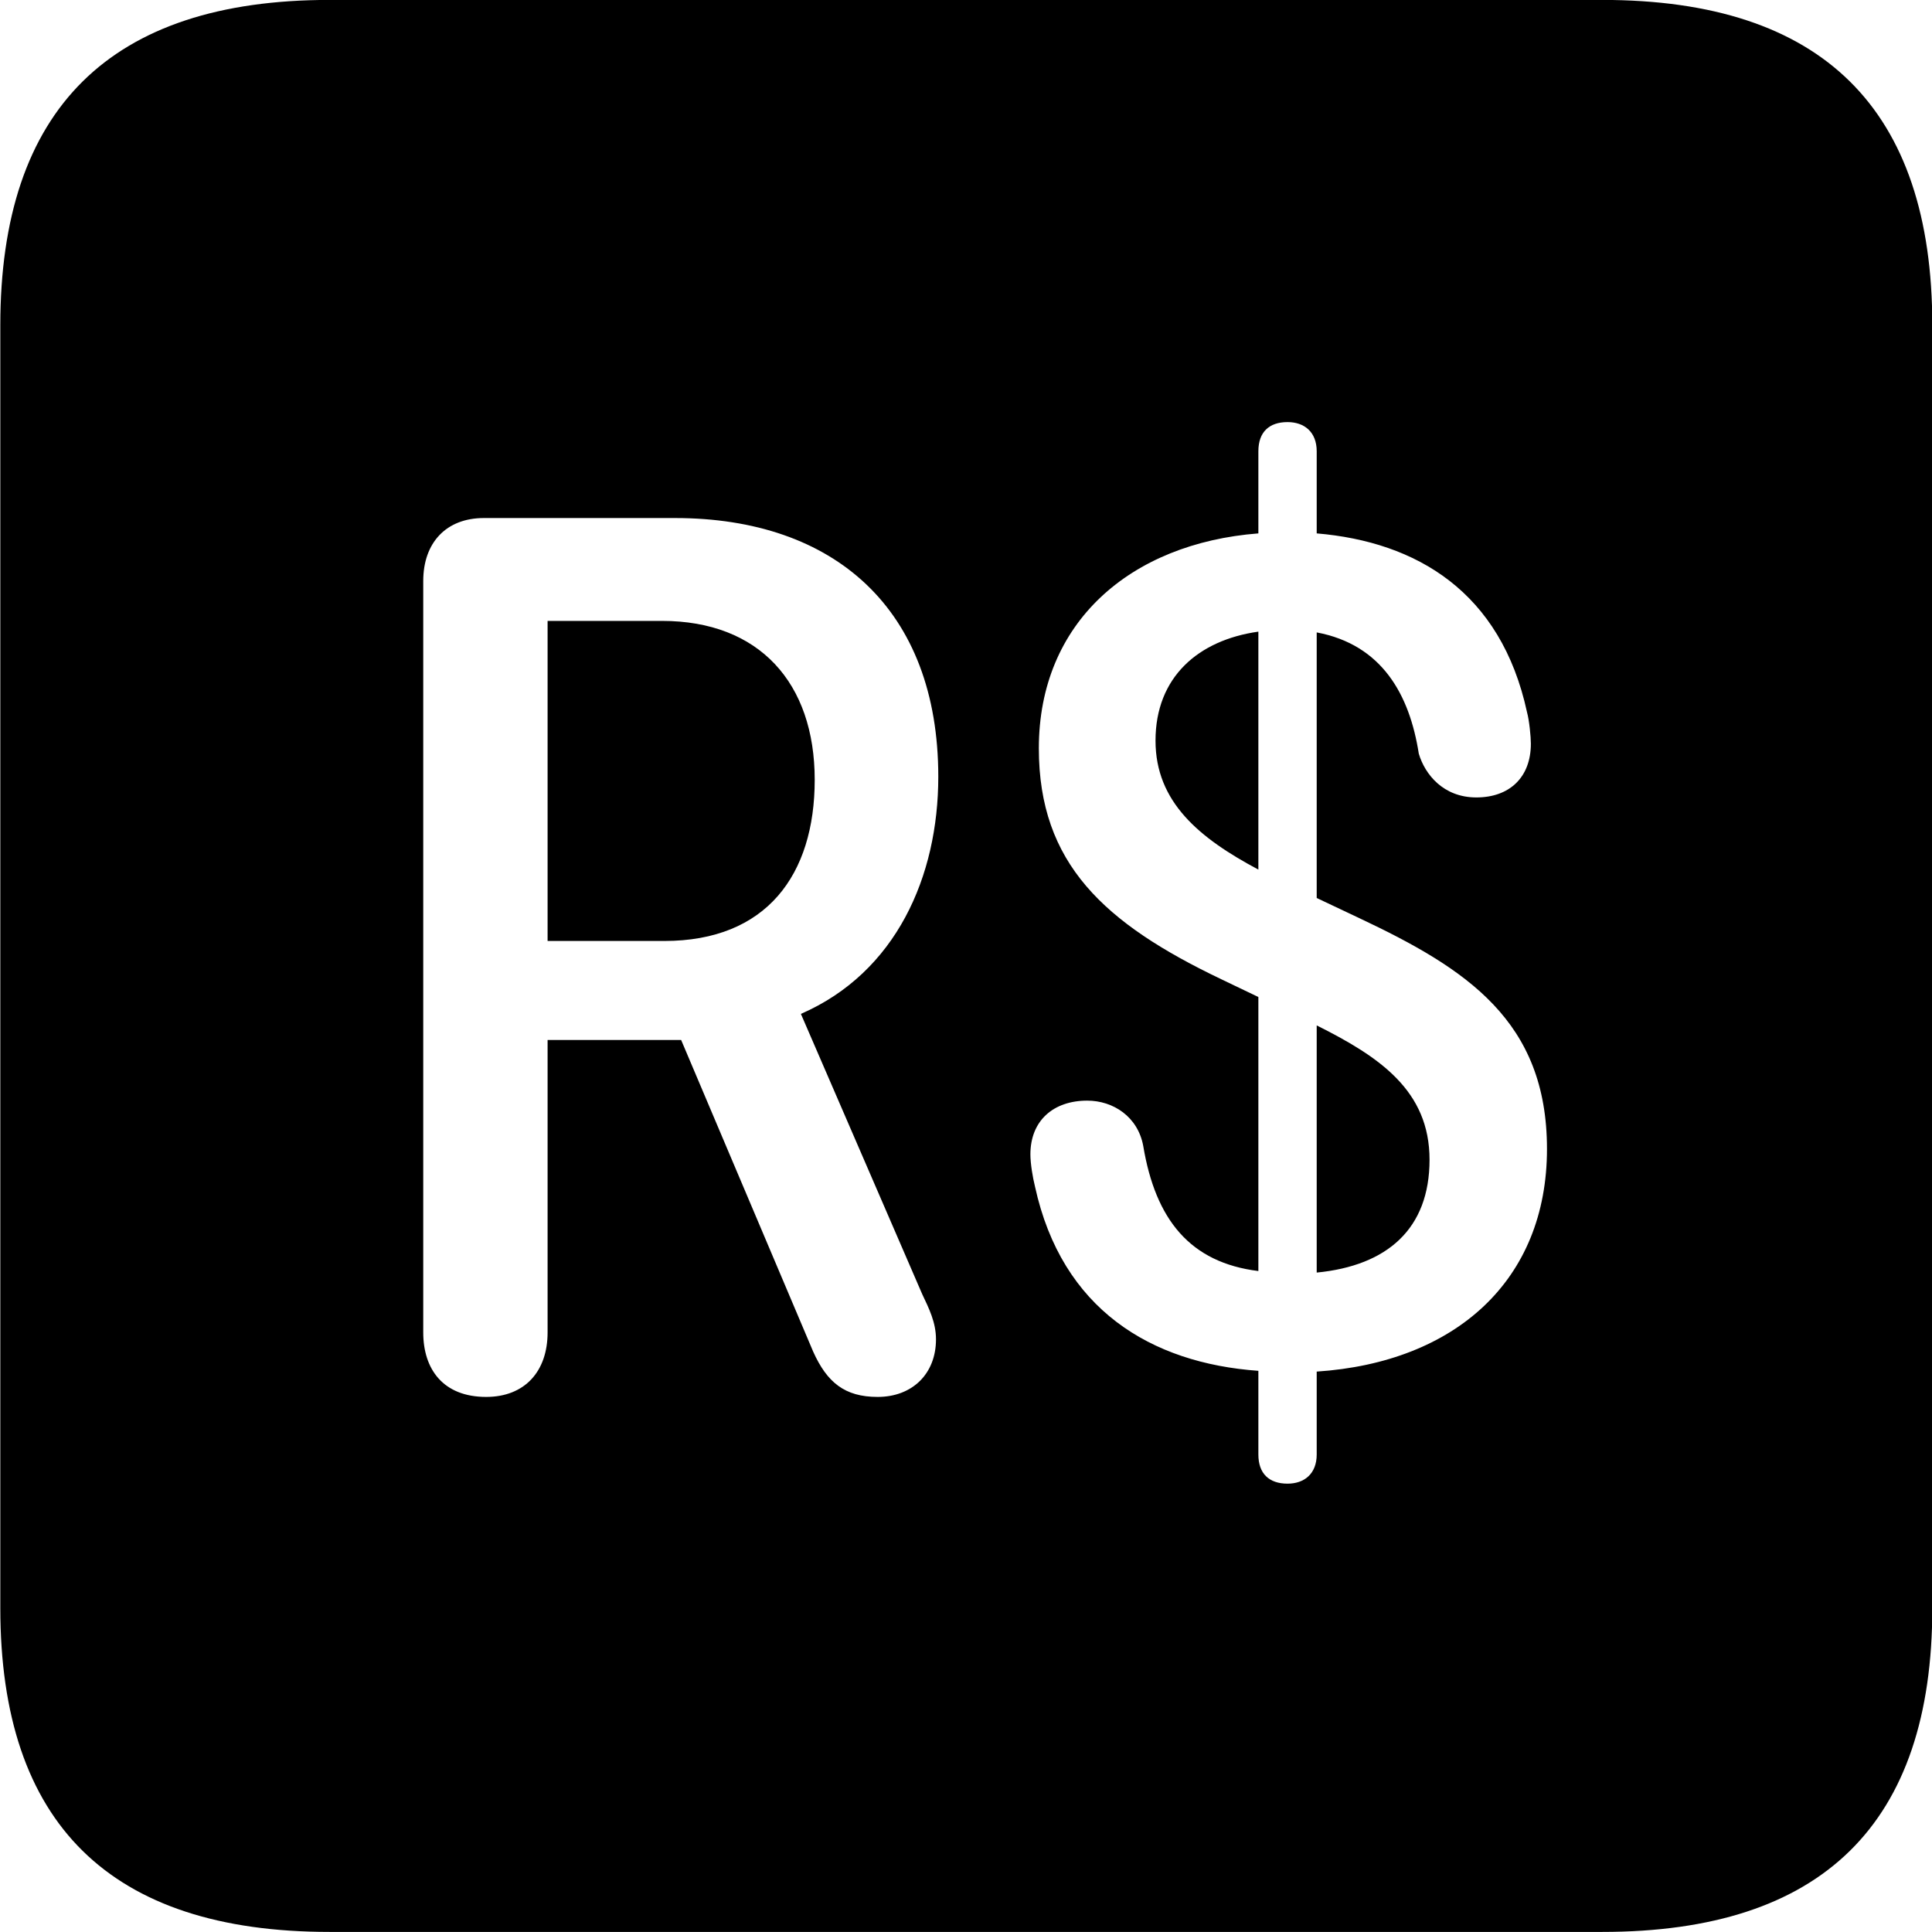 
<svg
    viewBox="0 0 25.17 25.17"
    xmlns="http://www.w3.org/2000/svg"
>
    <path
        fill="inherit"
        d="M4.294 25.169H20.874C23.744 25.169 25.174 23.759 25.174 20.949V4.239C25.174 1.419 23.744 -0.001 20.874 -0.001H4.294C1.434 -0.001 0.004 1.419 0.004 4.239V20.949C0.004 23.759 1.434 25.169 4.294 25.169ZM16.774 19.329C16.534 19.329 16.394 19.199 16.394 18.949V17.859C14.994 17.759 13.834 17.059 13.484 15.459C13.454 15.339 13.424 15.159 13.424 15.039C13.424 14.599 13.724 14.339 14.164 14.339C14.504 14.339 14.824 14.549 14.894 14.929C15.054 15.889 15.504 16.449 16.394 16.559V12.989L15.914 12.759C14.384 12.029 13.534 11.249 13.534 9.749C13.534 8.109 14.724 7.079 16.394 6.949V5.879C16.394 5.629 16.534 5.499 16.774 5.499C16.994 5.499 17.154 5.629 17.154 5.879V6.949C18.454 7.059 19.554 7.709 19.894 9.279C19.924 9.389 19.944 9.599 19.944 9.689C19.944 10.129 19.664 10.389 19.234 10.389C18.804 10.389 18.564 10.089 18.484 9.819C18.364 9.049 18.004 8.399 17.154 8.239V11.699L17.704 11.959C19.104 12.619 20.154 13.299 20.154 14.969C20.154 16.679 18.964 17.749 17.154 17.869V18.949C17.154 19.199 16.994 19.329 16.774 19.329ZM6.334 18.199C5.774 18.199 5.514 17.839 5.514 17.359V7.569C5.514 7.069 5.814 6.749 6.304 6.749H8.794C10.874 6.749 12.224 7.939 12.224 10.119C12.224 11.419 11.674 12.669 10.434 13.209L12.014 16.859C12.104 17.049 12.194 17.229 12.194 17.449C12.194 17.899 11.884 18.199 11.434 18.199C11.004 18.199 10.774 18.009 10.594 17.609L8.874 13.549H7.134V17.359C7.134 17.869 6.834 18.199 6.334 18.199ZM7.134 12.259H8.654C9.984 12.259 10.614 11.399 10.614 10.159C10.614 8.899 9.894 8.089 8.624 8.089H7.134ZM15.054 9.649C15.054 10.449 15.624 10.919 16.394 11.329V8.229C15.614 8.339 15.054 8.819 15.054 9.649ZM17.154 16.579C18.074 16.489 18.624 16.009 18.624 15.109C18.624 14.209 17.974 13.769 17.154 13.359Z"
        fillRule="evenodd"
        clipRule="evenodd"
    />
</svg>
        